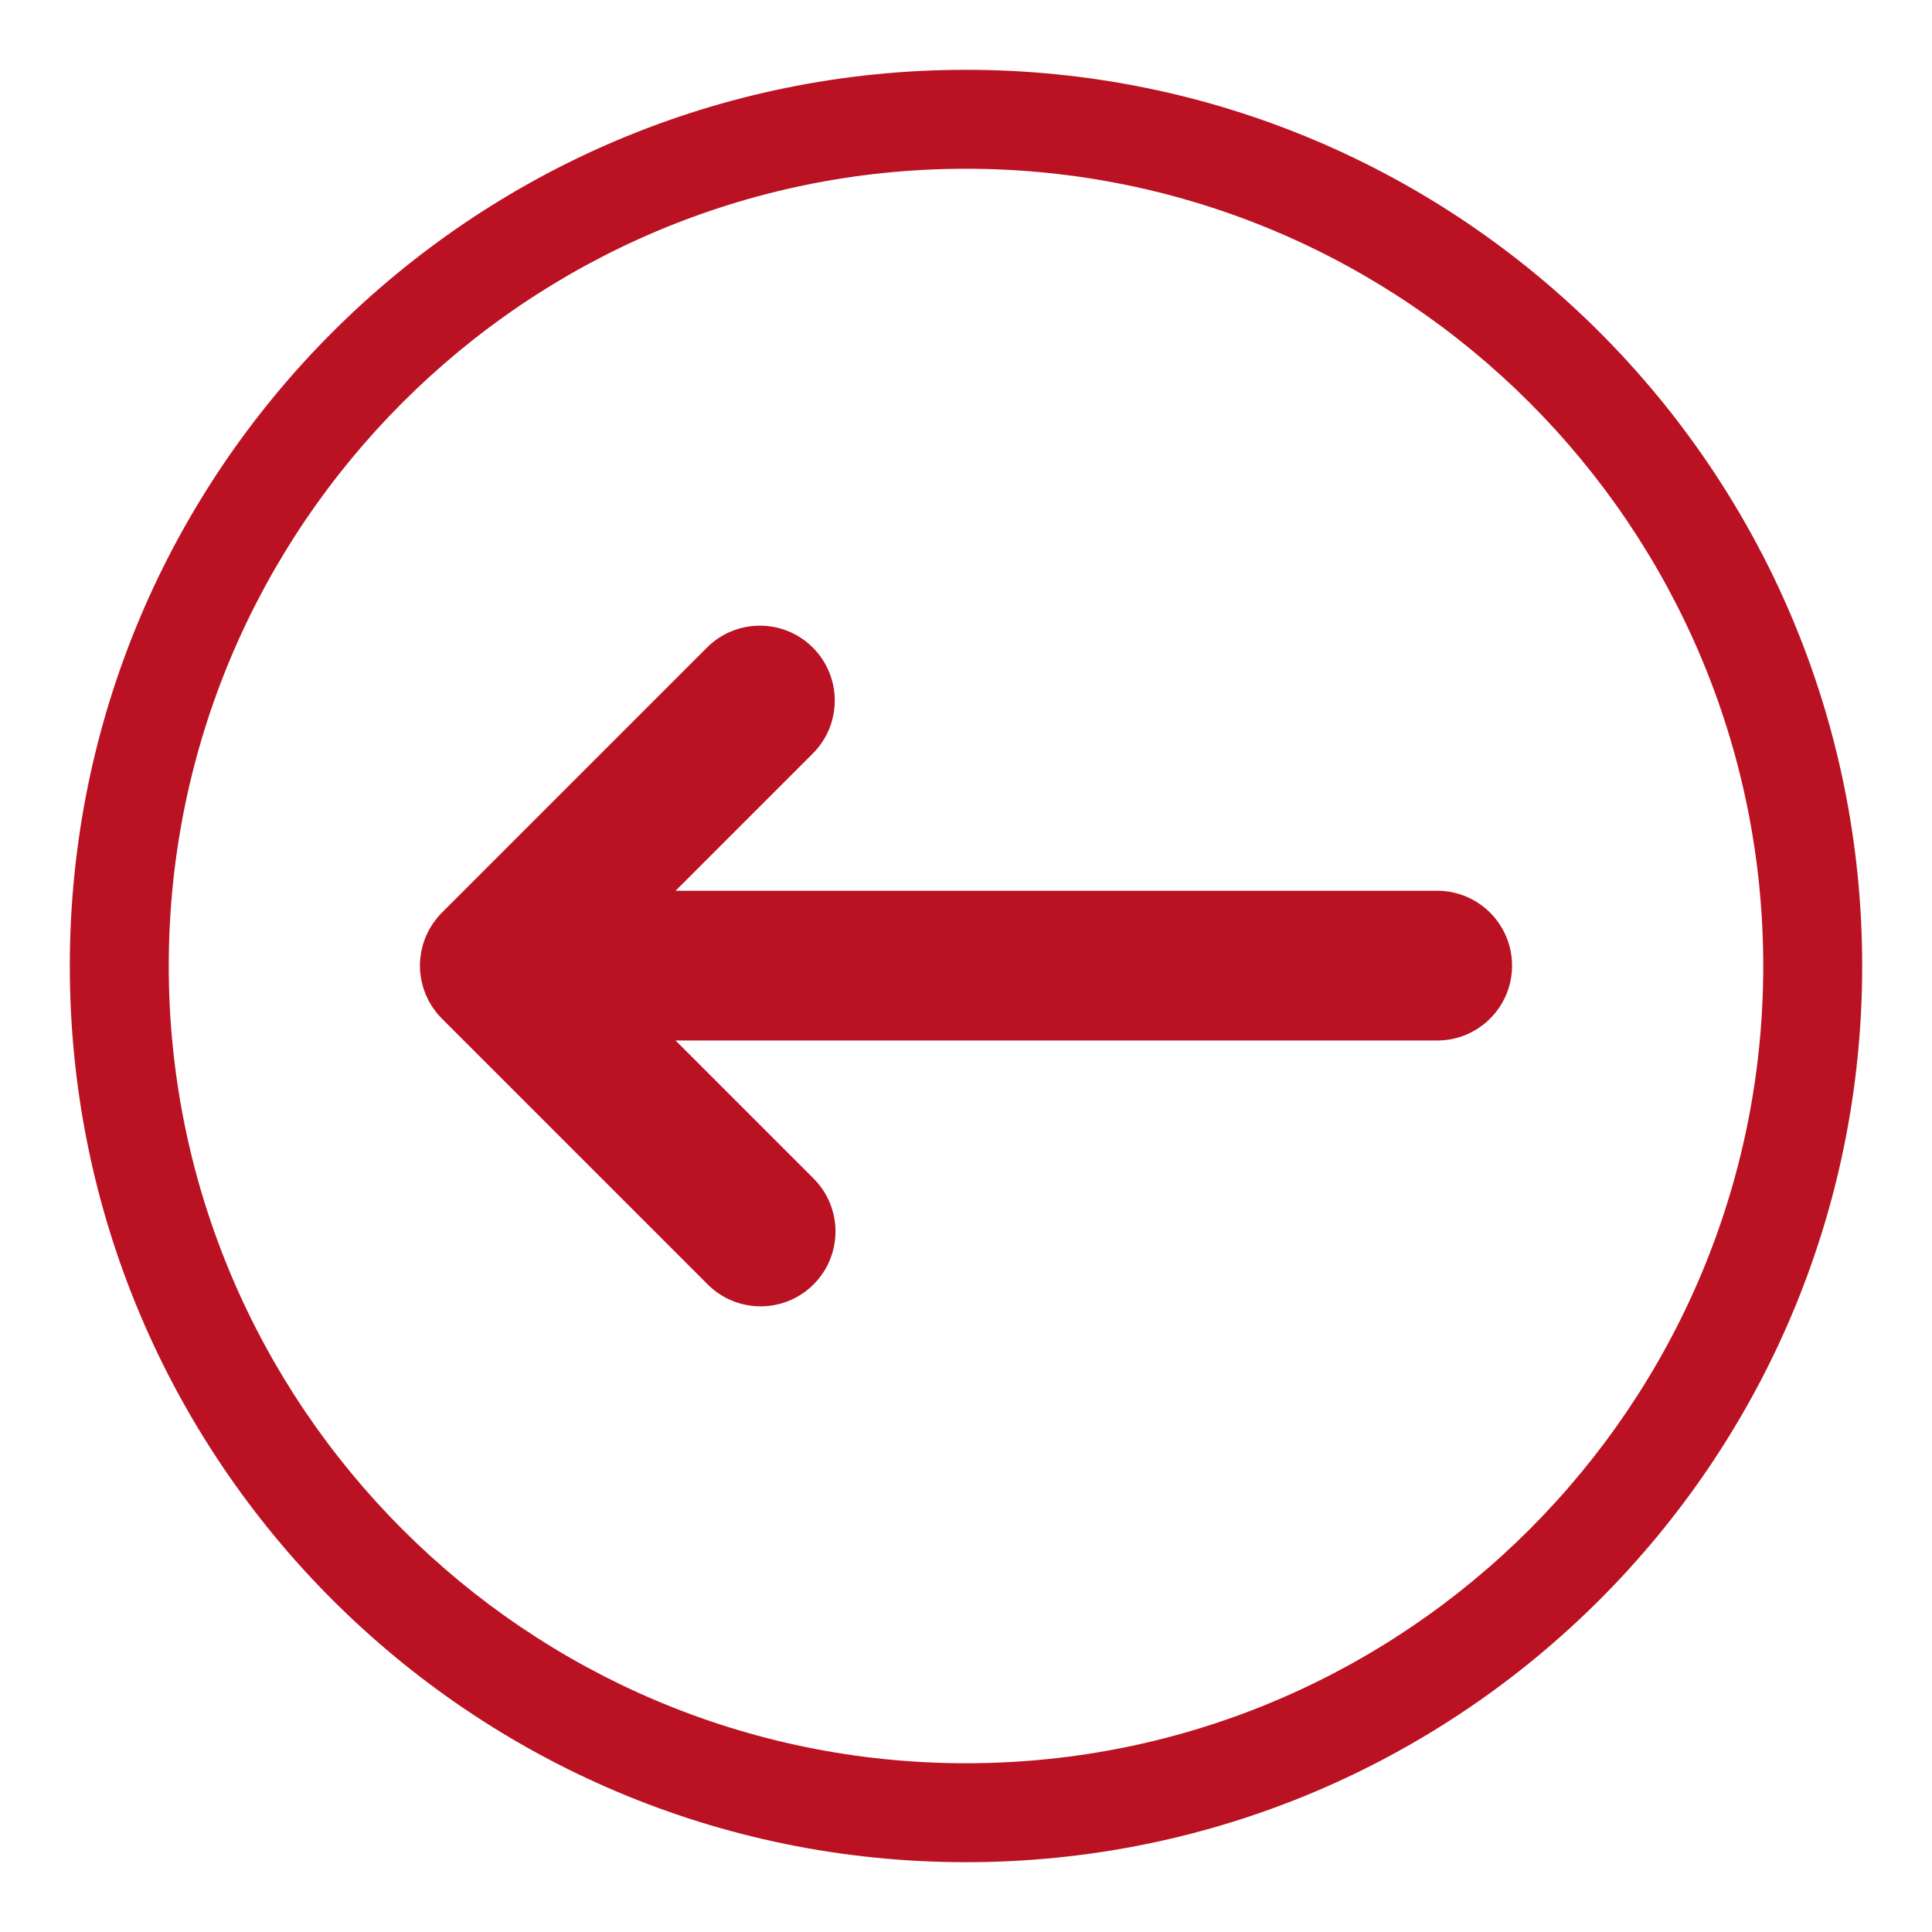 <svg xmlns="http://www.w3.org/2000/svg" xmlns:xlink="http://www.w3.org/1999/xlink" width="1024" zoomAndPan="magnify" viewBox="0 0 768 768" height="1024" preserveAspectRatio="xMidYMid meet" version="1.0"><defs><clipPath id="20a861580e"><path d="M 27.75 27.75 L 740.25 27.75 L 740.25 740.25 L 27.75 740.25 Z M 27.75 27.75 " clip-rule="nonzero"/></clipPath></defs><g clip-path="url(#20a861580e)"><path fill="#ba1222" d="M 384 740.25 C 580.75 740.25 740.25 580.75 740.25 384 C 740.25 187.25 580.75 27.75 384 27.75 C 187.25 27.75 27.75 187.25 27.75 384 C 27.75 580.75 187.25 740.25 384 740.25 Z M 384 700.918 C 209.25 700.918 67.082 558.75 67.082 384 C 67.082 209.25 209.25 67.082 384 67.082 C 558.75 67.082 700.918 209.25 700.918 384 C 700.918 558.75 558.75 700.918 384 700.918 " fill-opacity="1" fill-rule="nonzero"/></g><path fill="#ba1222" d="M 173.672 364.992 C 173.383 365.34 173.129 365.719 172.855 366.086 C 172.551 366.5 172.227 366.898 171.941 367.328 C 171.652 367.762 171.402 368.215 171.137 368.652 C 170.902 369.043 170.656 369.422 170.445 369.824 C 170.207 370.273 169.992 370.742 169.781 371.203 C 169.582 371.621 169.375 372.031 169.199 372.461 C 169.008 372.91 168.859 373.367 168.695 373.824 C 168.531 374.285 168.355 374.742 168.211 375.211 C 168.074 375.668 167.973 376.129 167.855 376.586 C 167.734 377.07 167.602 377.547 167.5 378.039 C 167.398 378.566 167.332 379.102 167.262 379.629 C 167.199 380.059 167.117 380.48 167.078 380.918 C 166.883 382.871 166.883 384.84 167.078 386.793 C 167.121 387.238 167.199 387.68 167.266 388.125 C 167.344 388.641 167.398 389.156 167.5 389.668 C 167.605 390.18 167.746 390.676 167.875 391.176 C 167.98 391.613 168.078 392.055 168.207 392.488 C 168.355 392.984 168.547 393.461 168.719 393.941 C 168.875 394.375 169.016 394.816 169.191 395.238 C 169.383 395.695 169.598 396.129 169.809 396.574 C 170.016 397.008 170.211 397.449 170.438 397.879 C 170.668 398.305 170.93 398.719 171.18 399.137 C 171.43 399.547 171.664 399.969 171.938 400.375 C 172.25 400.844 172.598 401.289 172.938 401.734 C 173.184 402.062 173.406 402.398 173.668 402.715 C 174.336 403.531 175.047 404.305 175.801 405.047 C 175.852 405.09 175.883 405.148 175.934 405.191 L 281.312 510.57 C 292.934 522.195 311.781 522.195 323.402 510.57 C 335.031 498.945 335.027 480.098 323.402 468.477 L 268.547 413.617 L 571.305 413.617 C 587.742 413.617 601.066 400.293 601.066 383.855 C 601.066 367.418 587.742 354.09 571.305 354.09 L 268.547 354.09 L 323.113 299.523 C 334.742 287.895 334.738 269.055 323.113 257.43 C 317.305 251.621 309.688 248.715 302.066 248.715 C 294.453 248.715 286.832 251.621 281.02 257.43 L 175.645 362.809 C 175.621 362.832 175.598 362.859 175.57 362.887 C 174.91 363.555 174.273 364.258 173.672 364.992 " fill-opacity="1" fill-rule="nonzero"/></svg>